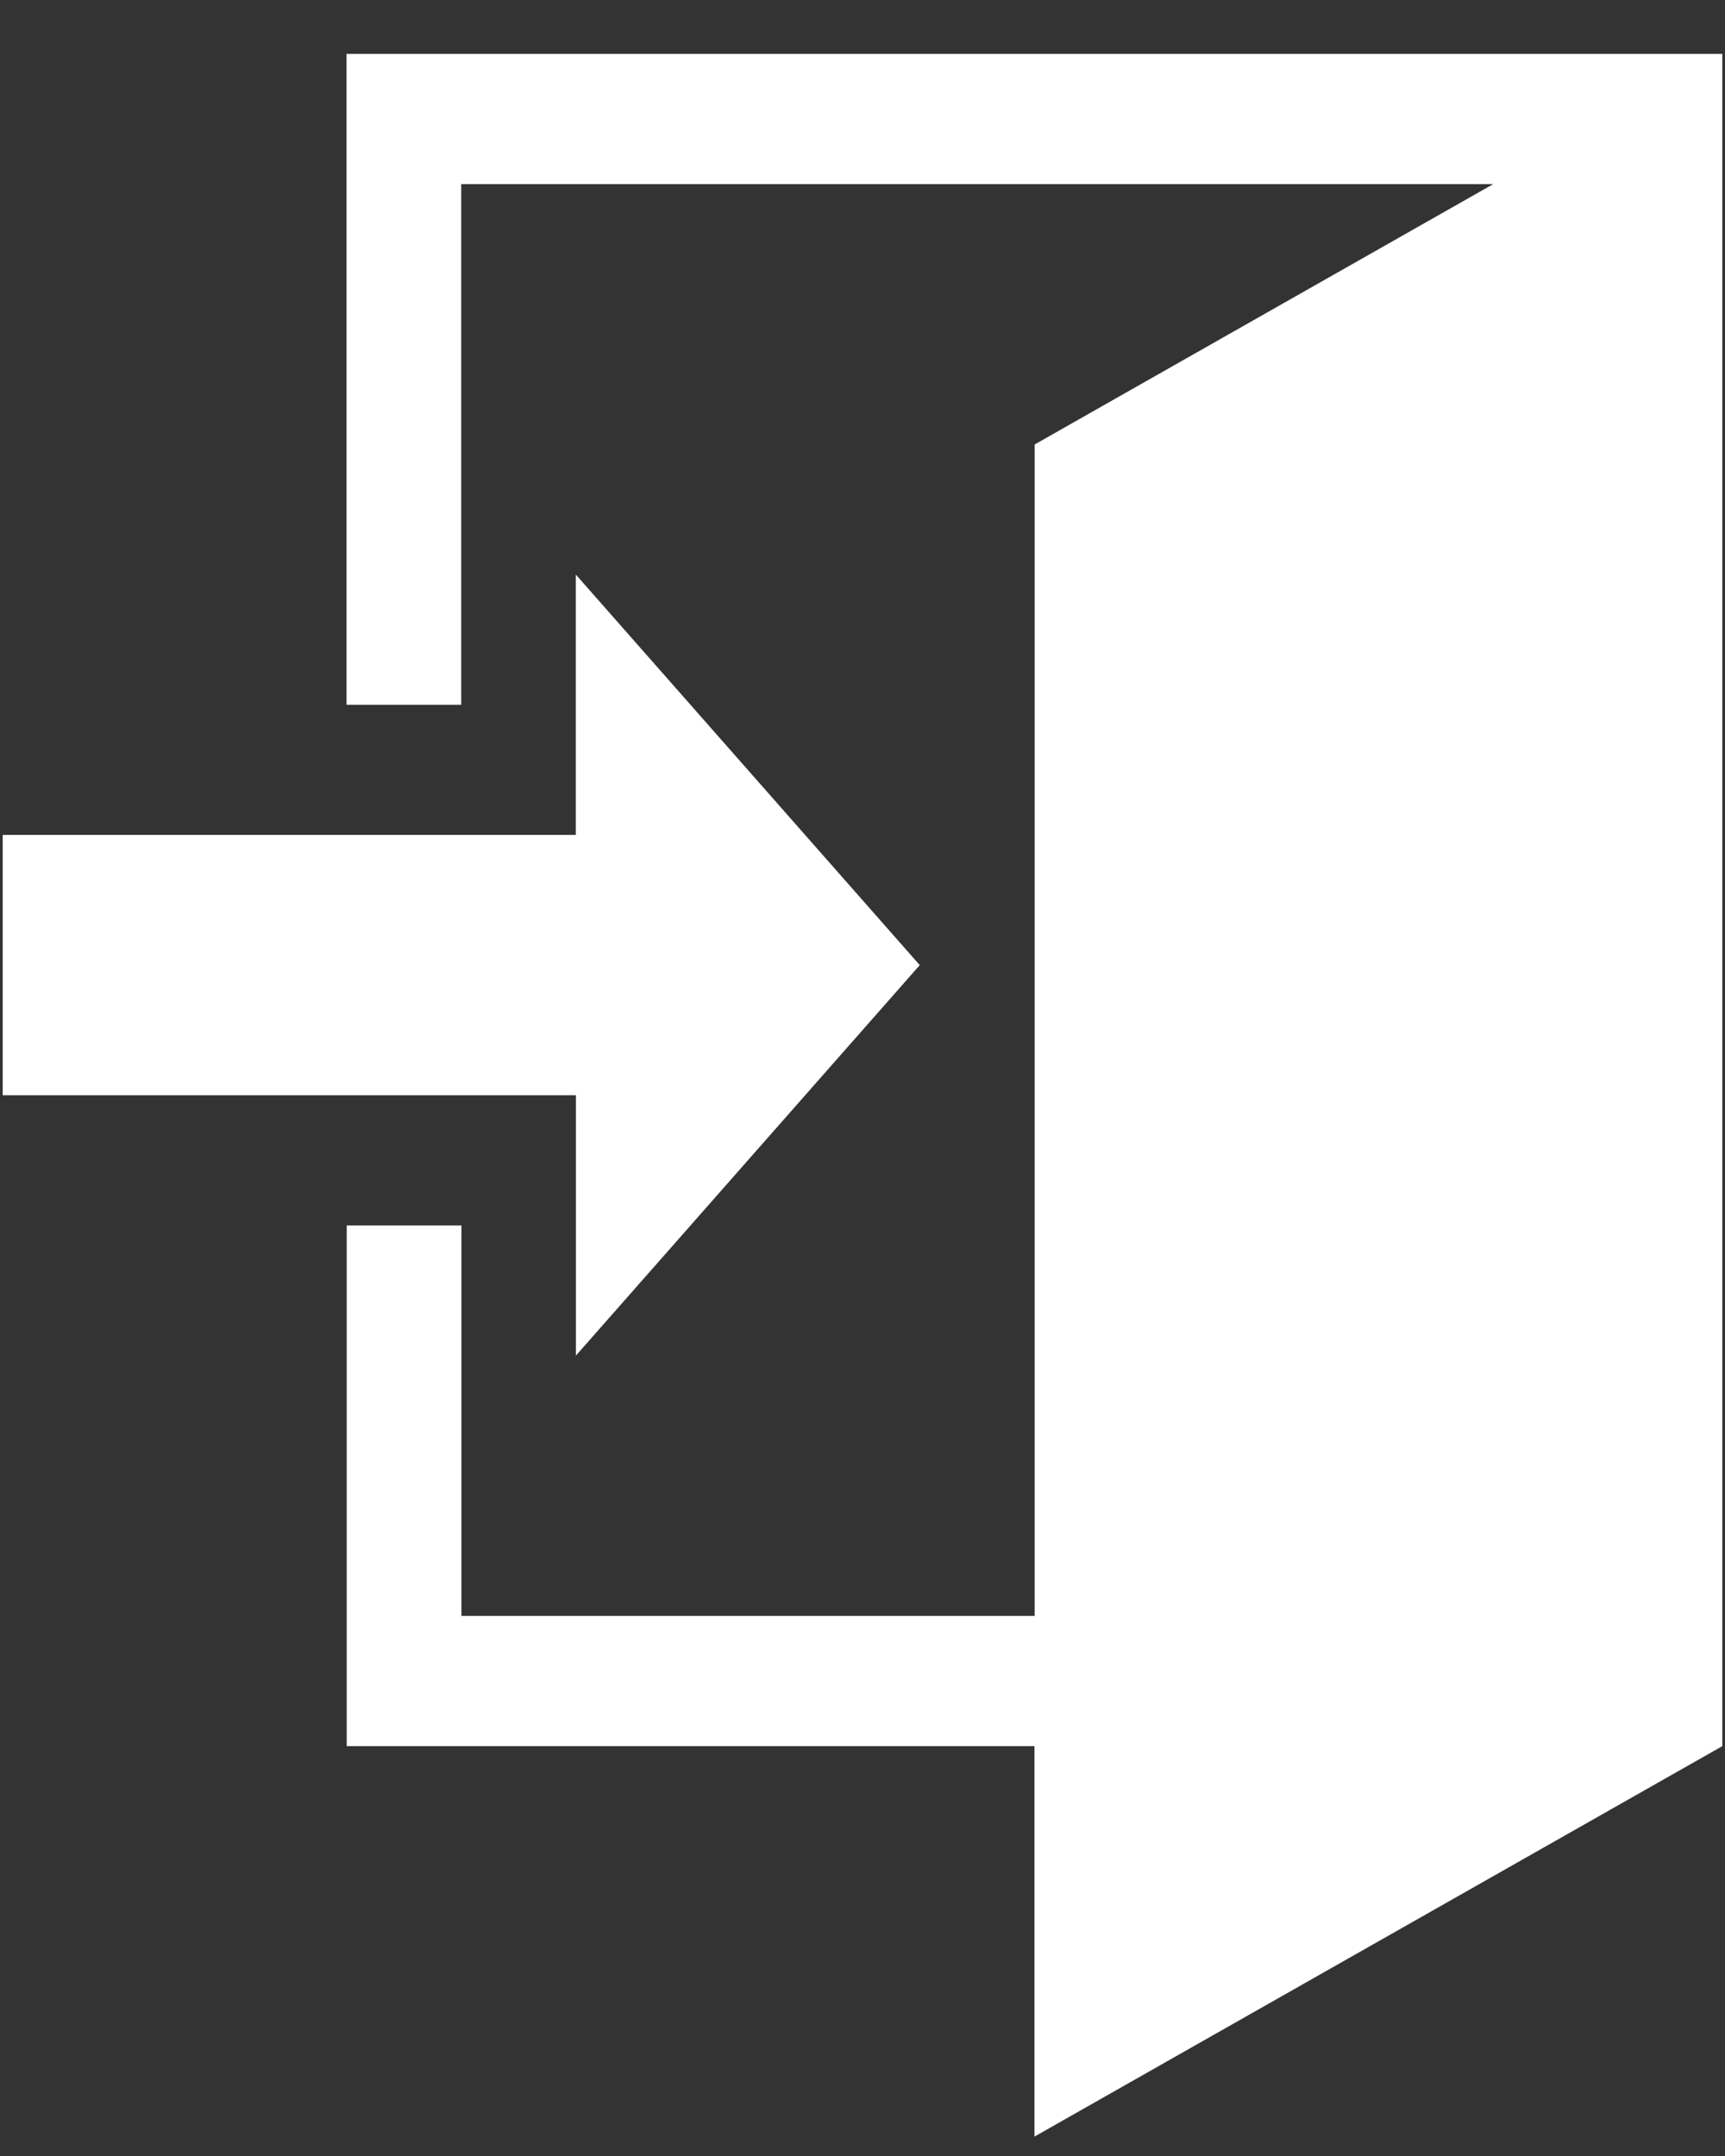 <svg width="16" height="20" viewBox="0 0 16 20" fill="none" xmlns="http://www.w3.org/2000/svg">
<rect x="0" y="0" width="16" height="20" fill="#333333" stroke="none"/>
<path d="M5.342 10.16H0.025V7.745H5.341V5.33L8.531 8.953L5.342 12.575V10.16ZM15.975 0.5V16.198L9.595 19.82V16.198H3.216V11.368H4.28V14.99H9.597V4.123L13.85 1.708H4.278V6.538H3.214V0.5H15.975Z" fill="white"/>
</svg>
